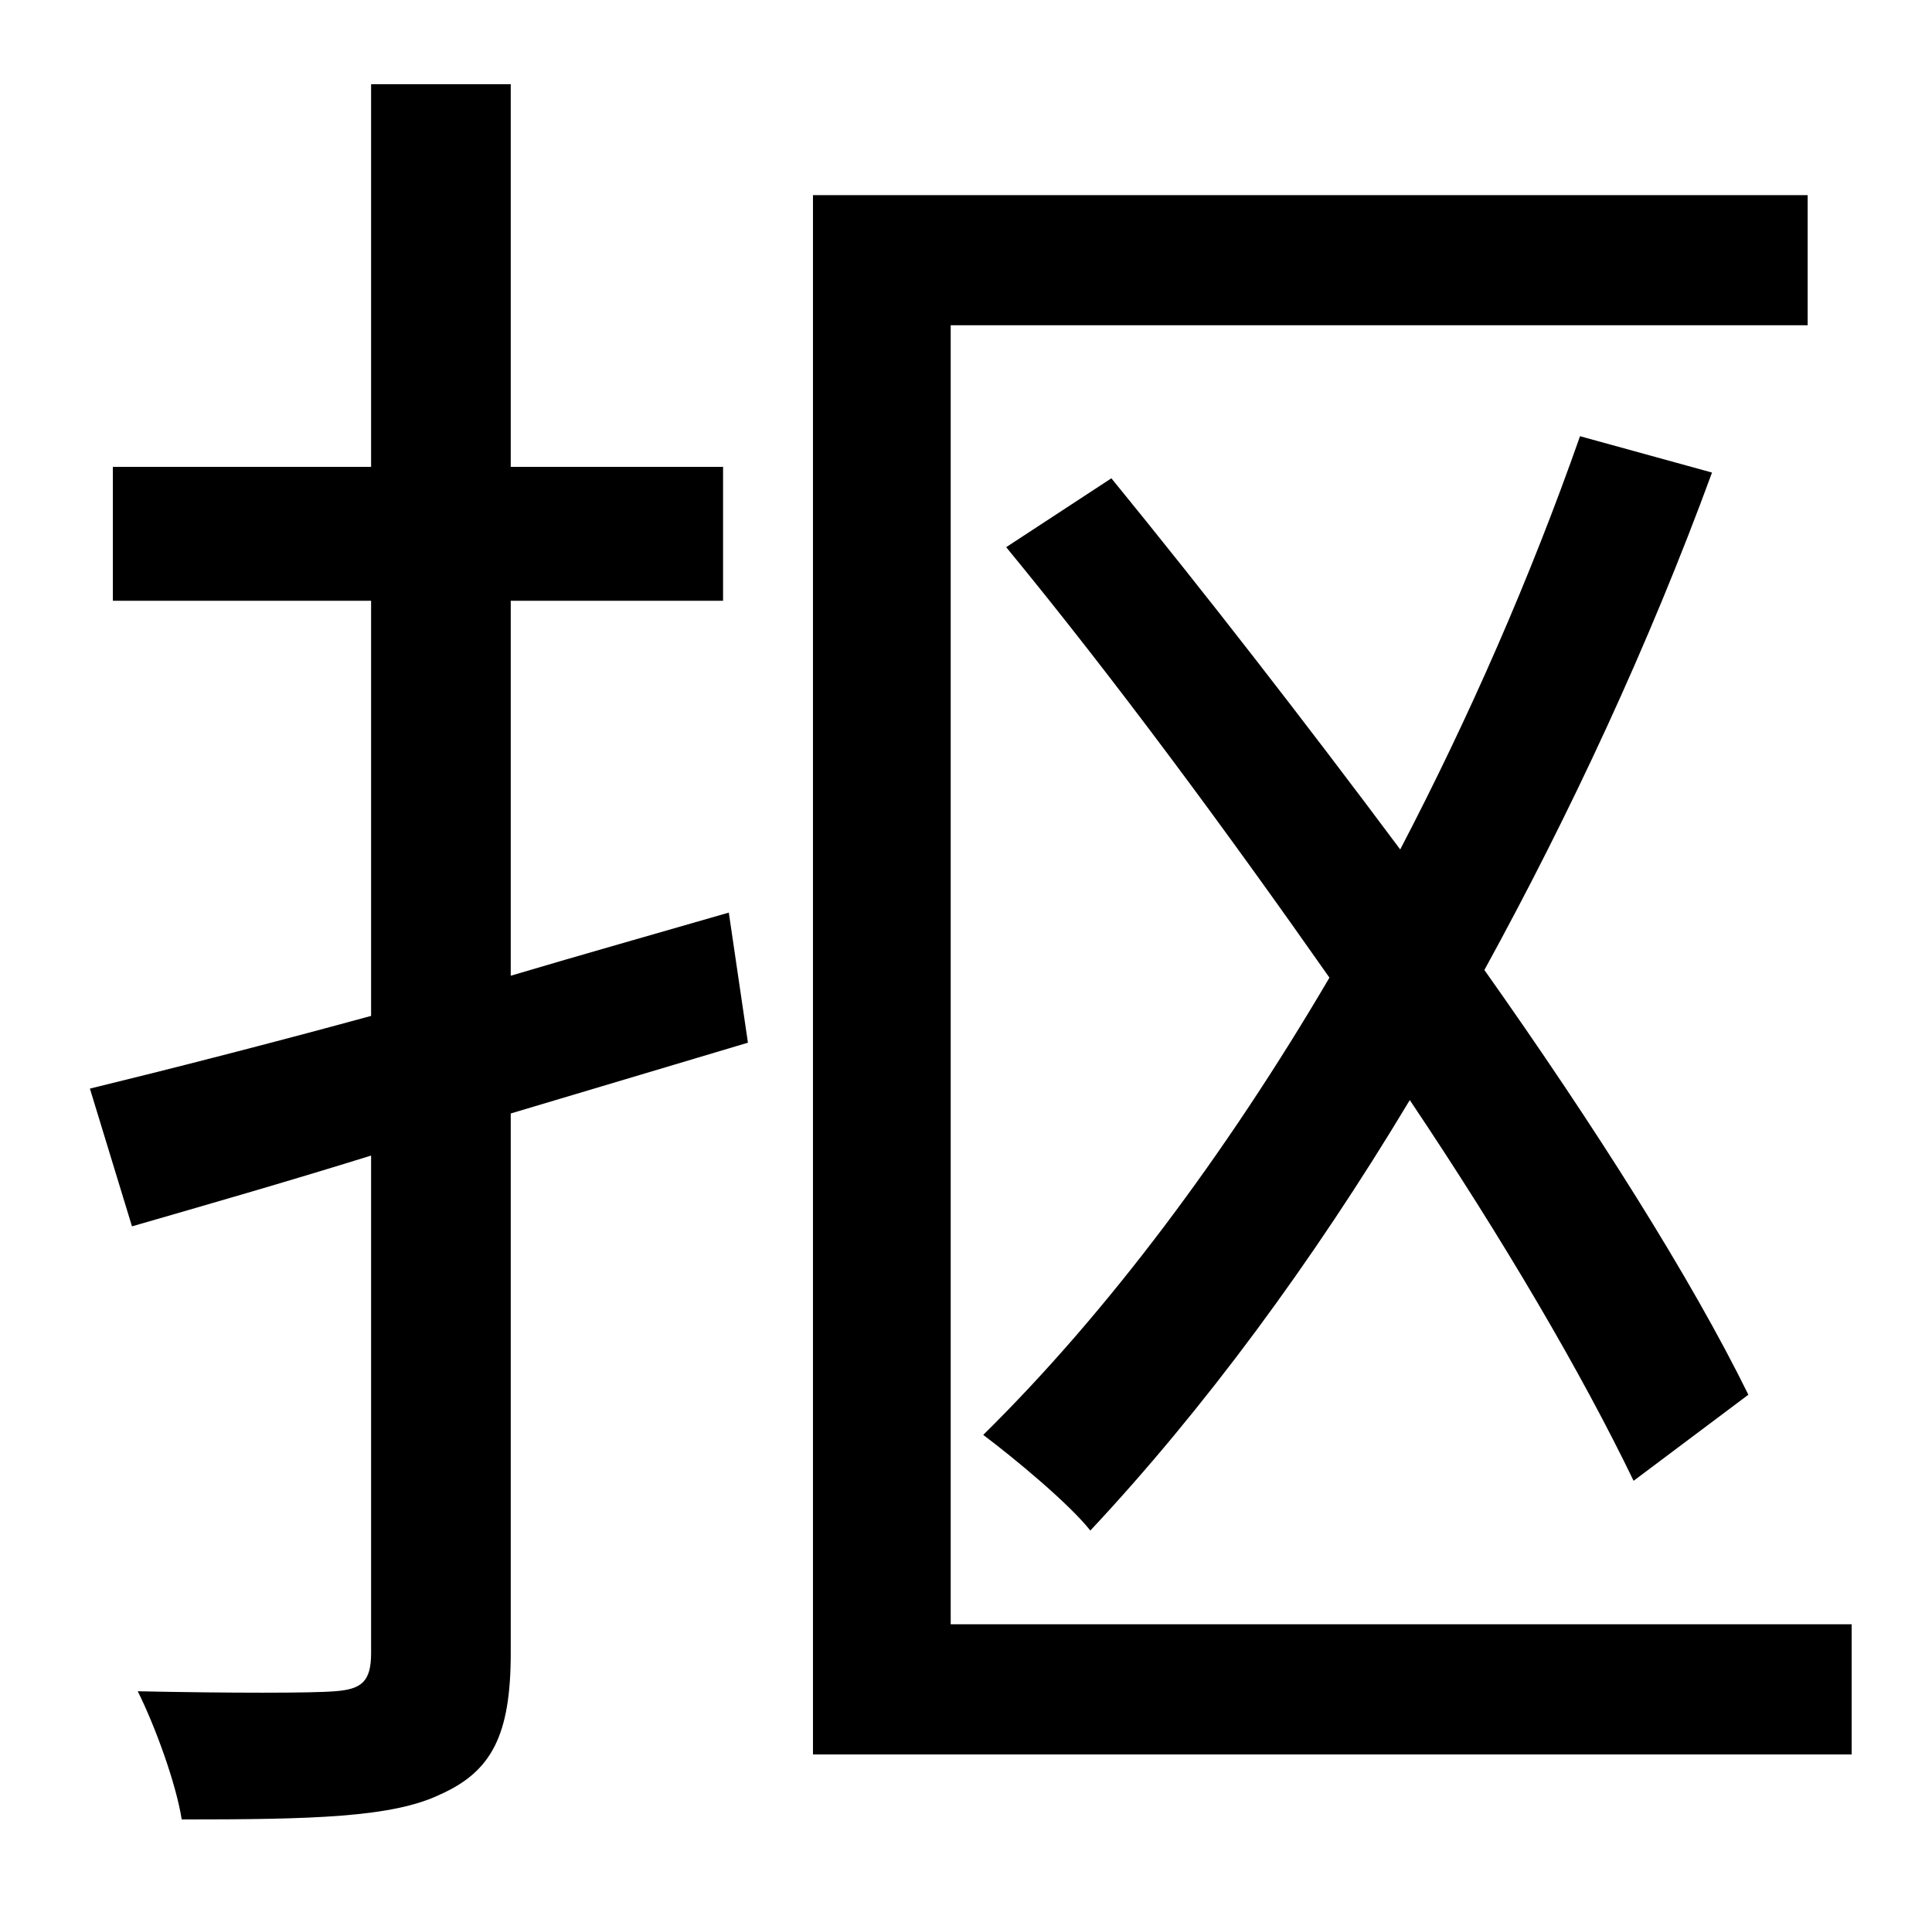 <?xml version="1.0" standalone="no"?>
<!DOCTYPE svg PUBLIC "-//W3C//DTD SVG 1.1//EN" "http://www.w3.org/Graphics/SVG/1.1/DTD/svg11.dtd" >
<svg xmlns="http://www.w3.org/2000/svg" xmlns:xlink="http://www.w3.org/1999/xlink" version="1.1" viewBox="-10 0 1010 1000">
   <path fill="currentColor"
d="M371 477l10 68l-124 37v282c0 43 -10 62 -37 74c-25 12 -67 13 -135 13c-3 -19 -14 -49 -23 -67c48 1 91 1 103 0c14 -1 19 -5 19 -20v-260c-45 14 -87 26 -125 37l-22 -72c41 -10 92 -23 147 -38v-217h-135v-70h135v-200h73v200h111v70h-111v196c37 -11 76 -22 114 -33z
M487 849h471v68h-543v-815h520v68h-448v679zM904 729l-60 45c-27 -56 -68 -126 -117 -199c-51 85 -108 162 -167 225c-11 -14 -40 -38 -56 -50c65 -64 127 -147 181 -239c-54 -77 -113 -157 -169 -225l55 -36c49 60 101 127 151 194c36 -69 68 -142 94 -216l69 19
c-33 90 -74 178 -119 260c58 82 108 161 138 222z" />
</svg>

